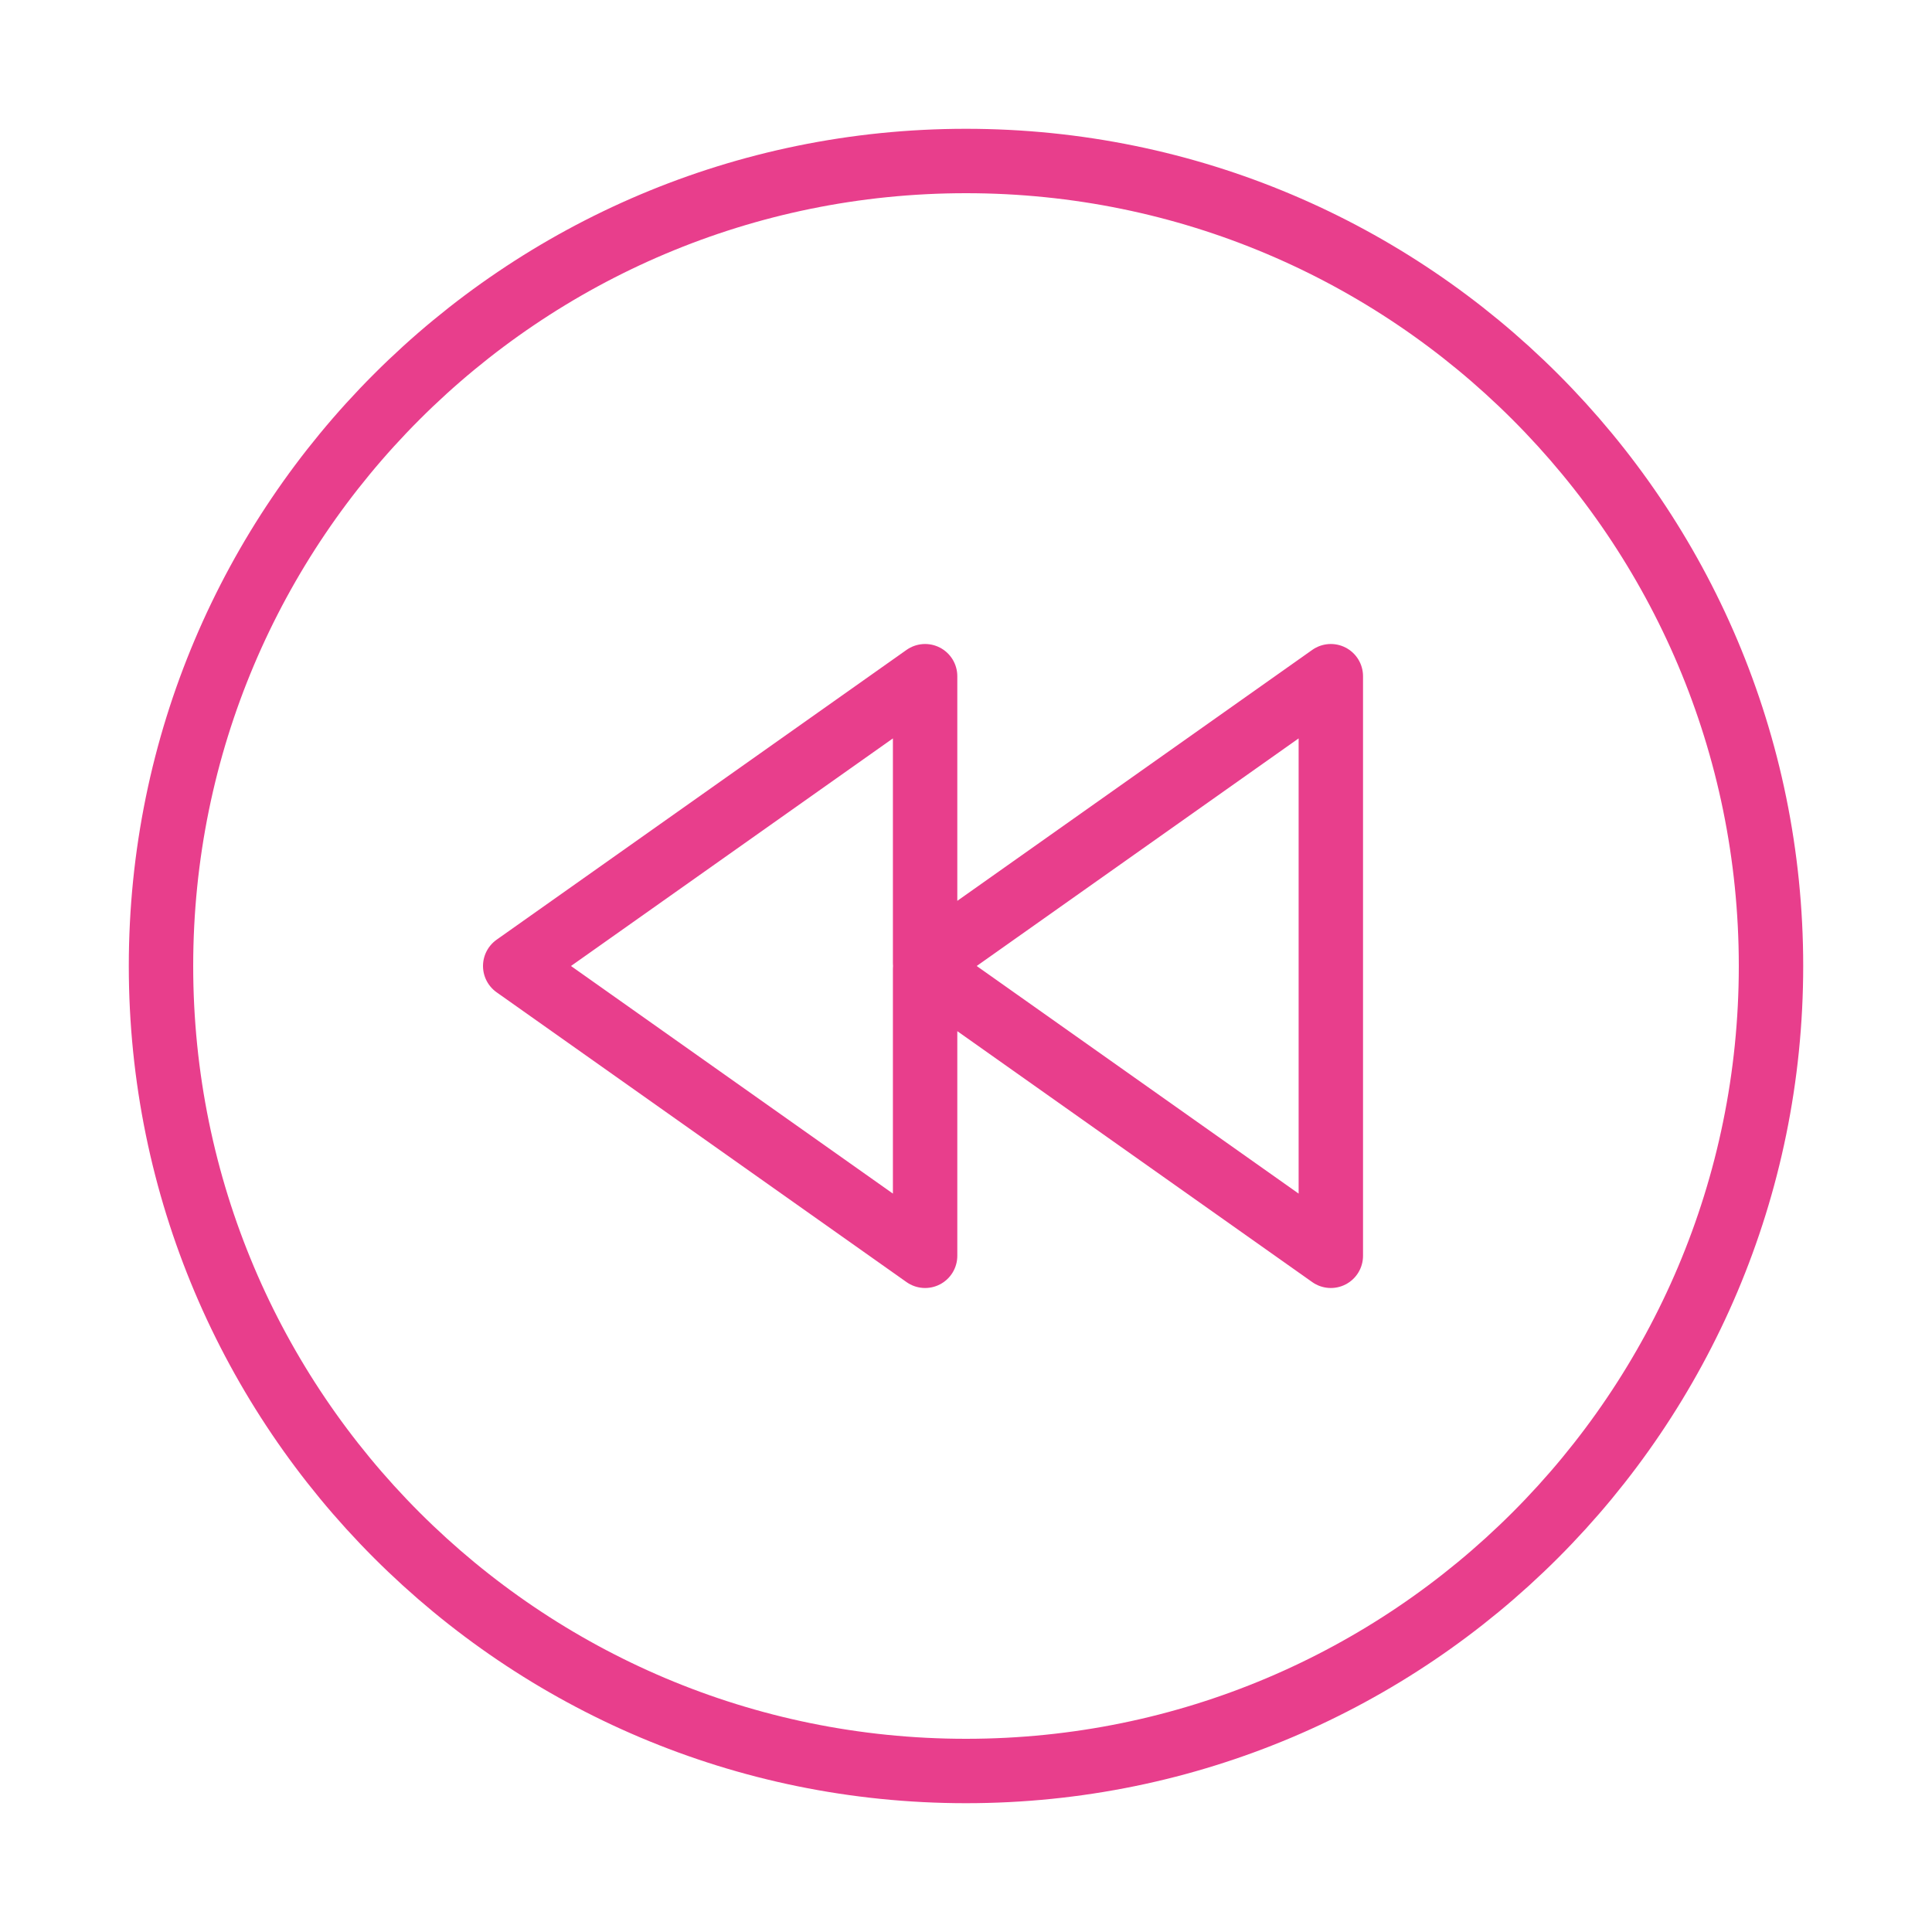 <svg width="120" height="120" viewBox="0 0 120 120" fill="none" xmlns="http://www.w3.org/2000/svg">
<g id="backward">
<g id="backward_2">
<path id="Layer 1" fill-rule="evenodd" clip-rule="evenodd" d="M60 110C32.386 110 10 87.614 10 60C10 32.386 32.386 10 60 10C87.614 10 110 32.386 110 60C110 87.614 87.614 110 60 110V110Z" stroke="#E83E8C" stroke-width="4" stroke-linecap="round" stroke-linejoin="round"/>
<path id="Layer 2" fill-rule="evenodd" clip-rule="evenodd" d="M57.46 60.184L82.66 78V42L57.46 59.816V42L32 60L57.46 78V60.184V60.184Z" stroke="#E83E8C" stroke-width="4" stroke-linecap="round" stroke-linejoin="round"/>
</g>
</g>
</svg>
